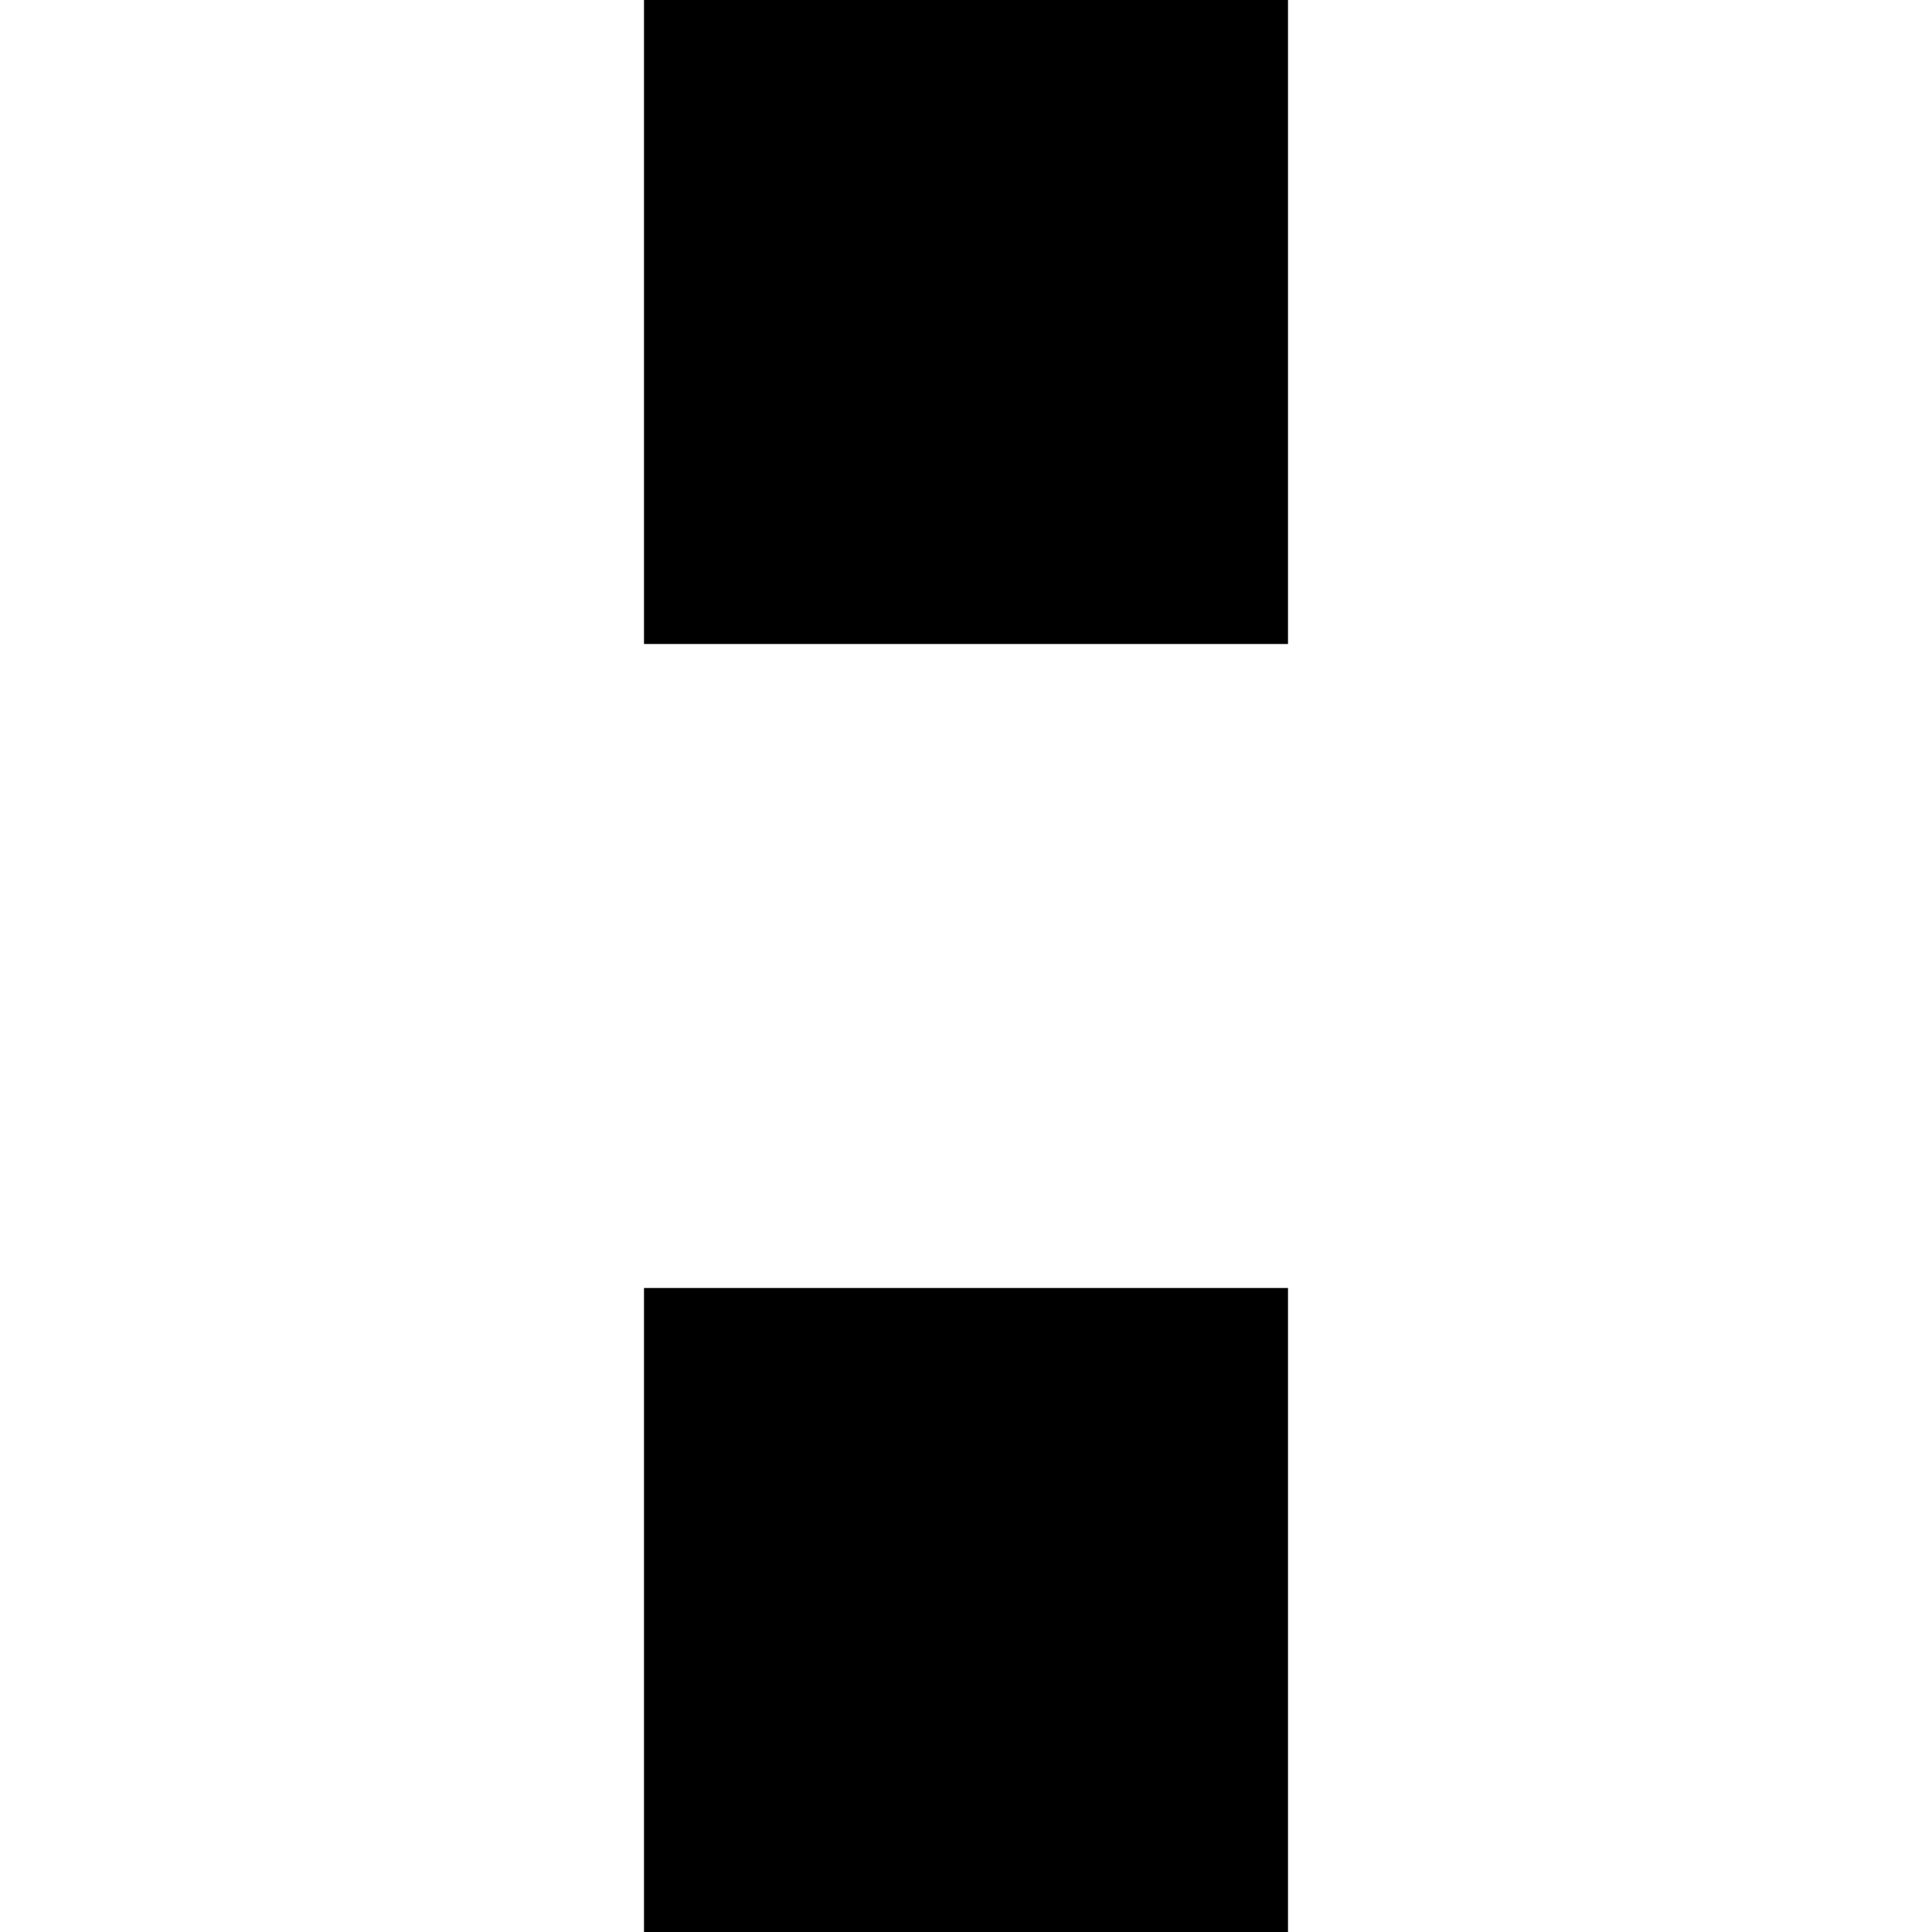 <svg xmlns="http://www.w3.org/2000/svg" viewBox="0 0 512 512">
  <path d="M 341.333 0 L 170.667 0 L 170.667 170.667 L 341.333 170.667 L 341.333 0 L 341.333 0 Z M 341.333 341.333 L 170.667 341.333 L 170.667 512 L 341.333 512 L 341.333 341.333 L 341.333 341.333 Z" />
</svg>